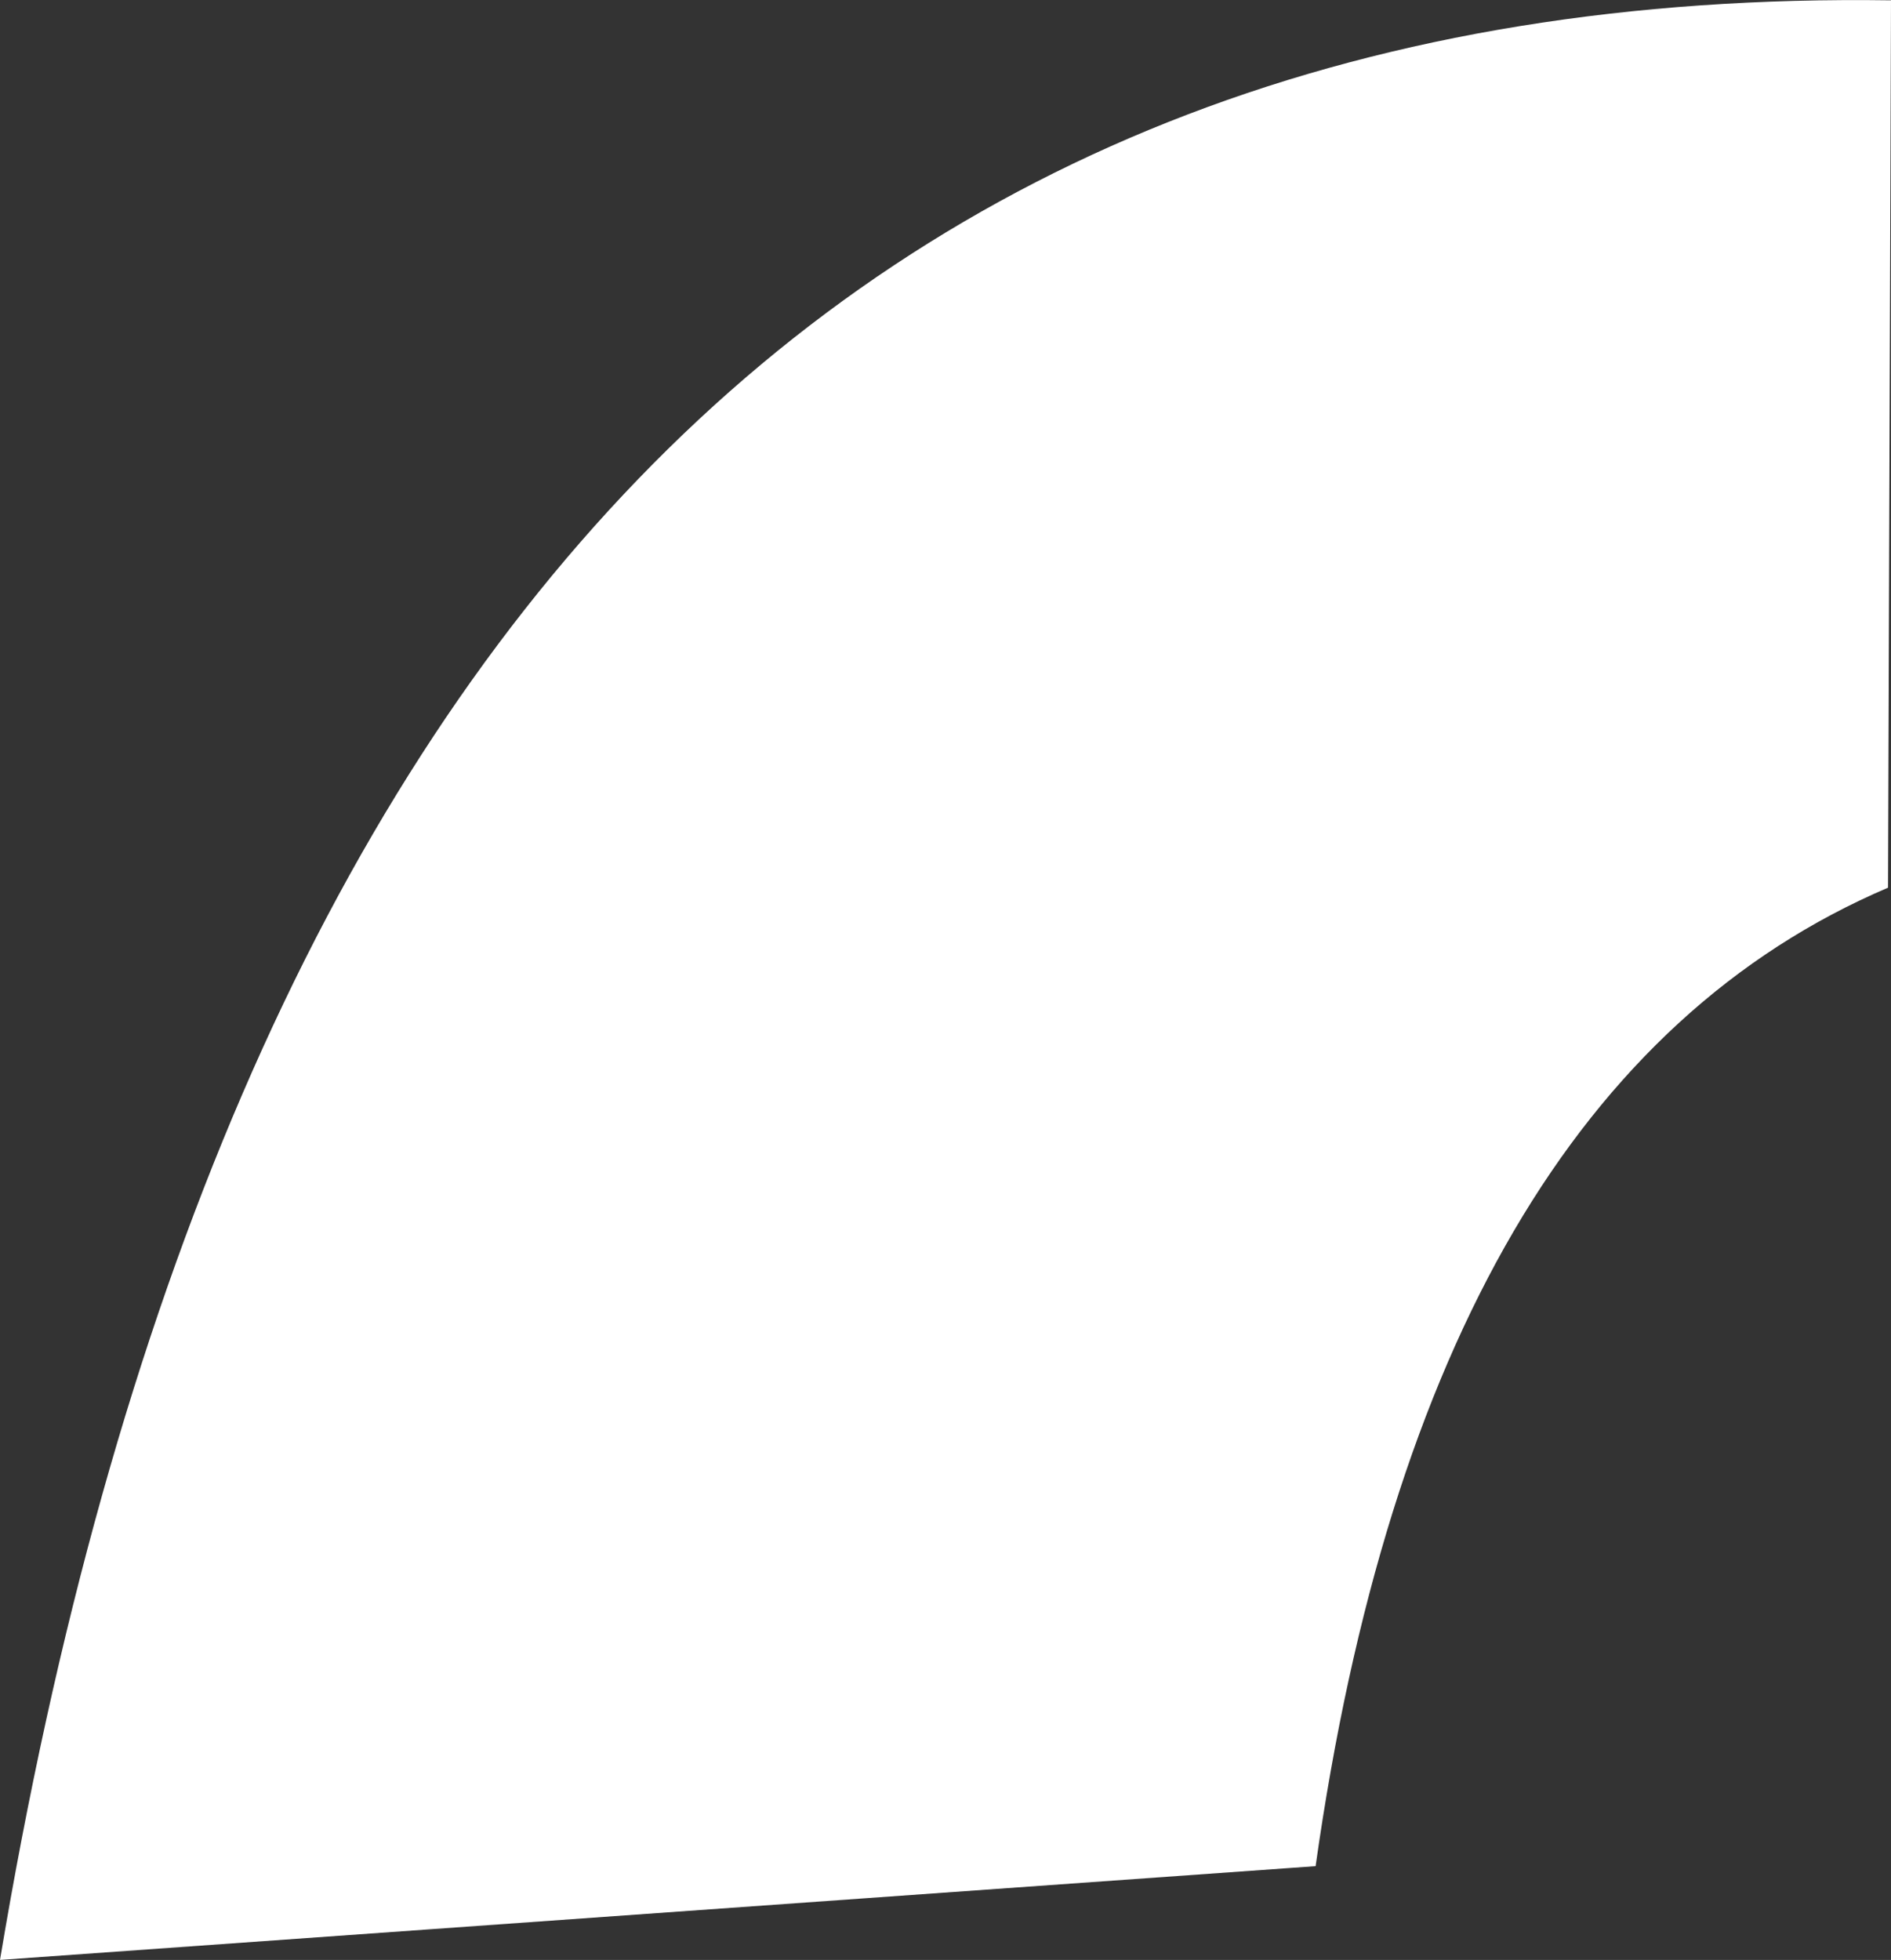 <?xml version="1.0" encoding="UTF-8" standalone="no"?>
<svg xmlns:ffdec="https://www.free-decompiler.com/flash" xmlns:xlink="http://www.w3.org/1999/xlink" ffdec:objectType="shape" height="297.85px" width="287.4px" xmlns="http://www.w3.org/2000/svg">
  <rect width="100%" height="100%" fill="#333333" stroke="none"/>
  <g transform="matrix(1.0, 0.0, 0.0, 1.0, 143.7, 148.9)">
    <path d="M143.7 -148.85 L143.25 -14.0 Q73.0 16.0 56.25 134.7 L-143.7 148.95 Q-93.4 -152.25 143.7 -148.85" fill="#ffffff" fill-rule="evenodd" stroke="none"/>
  </g>
</svg>
